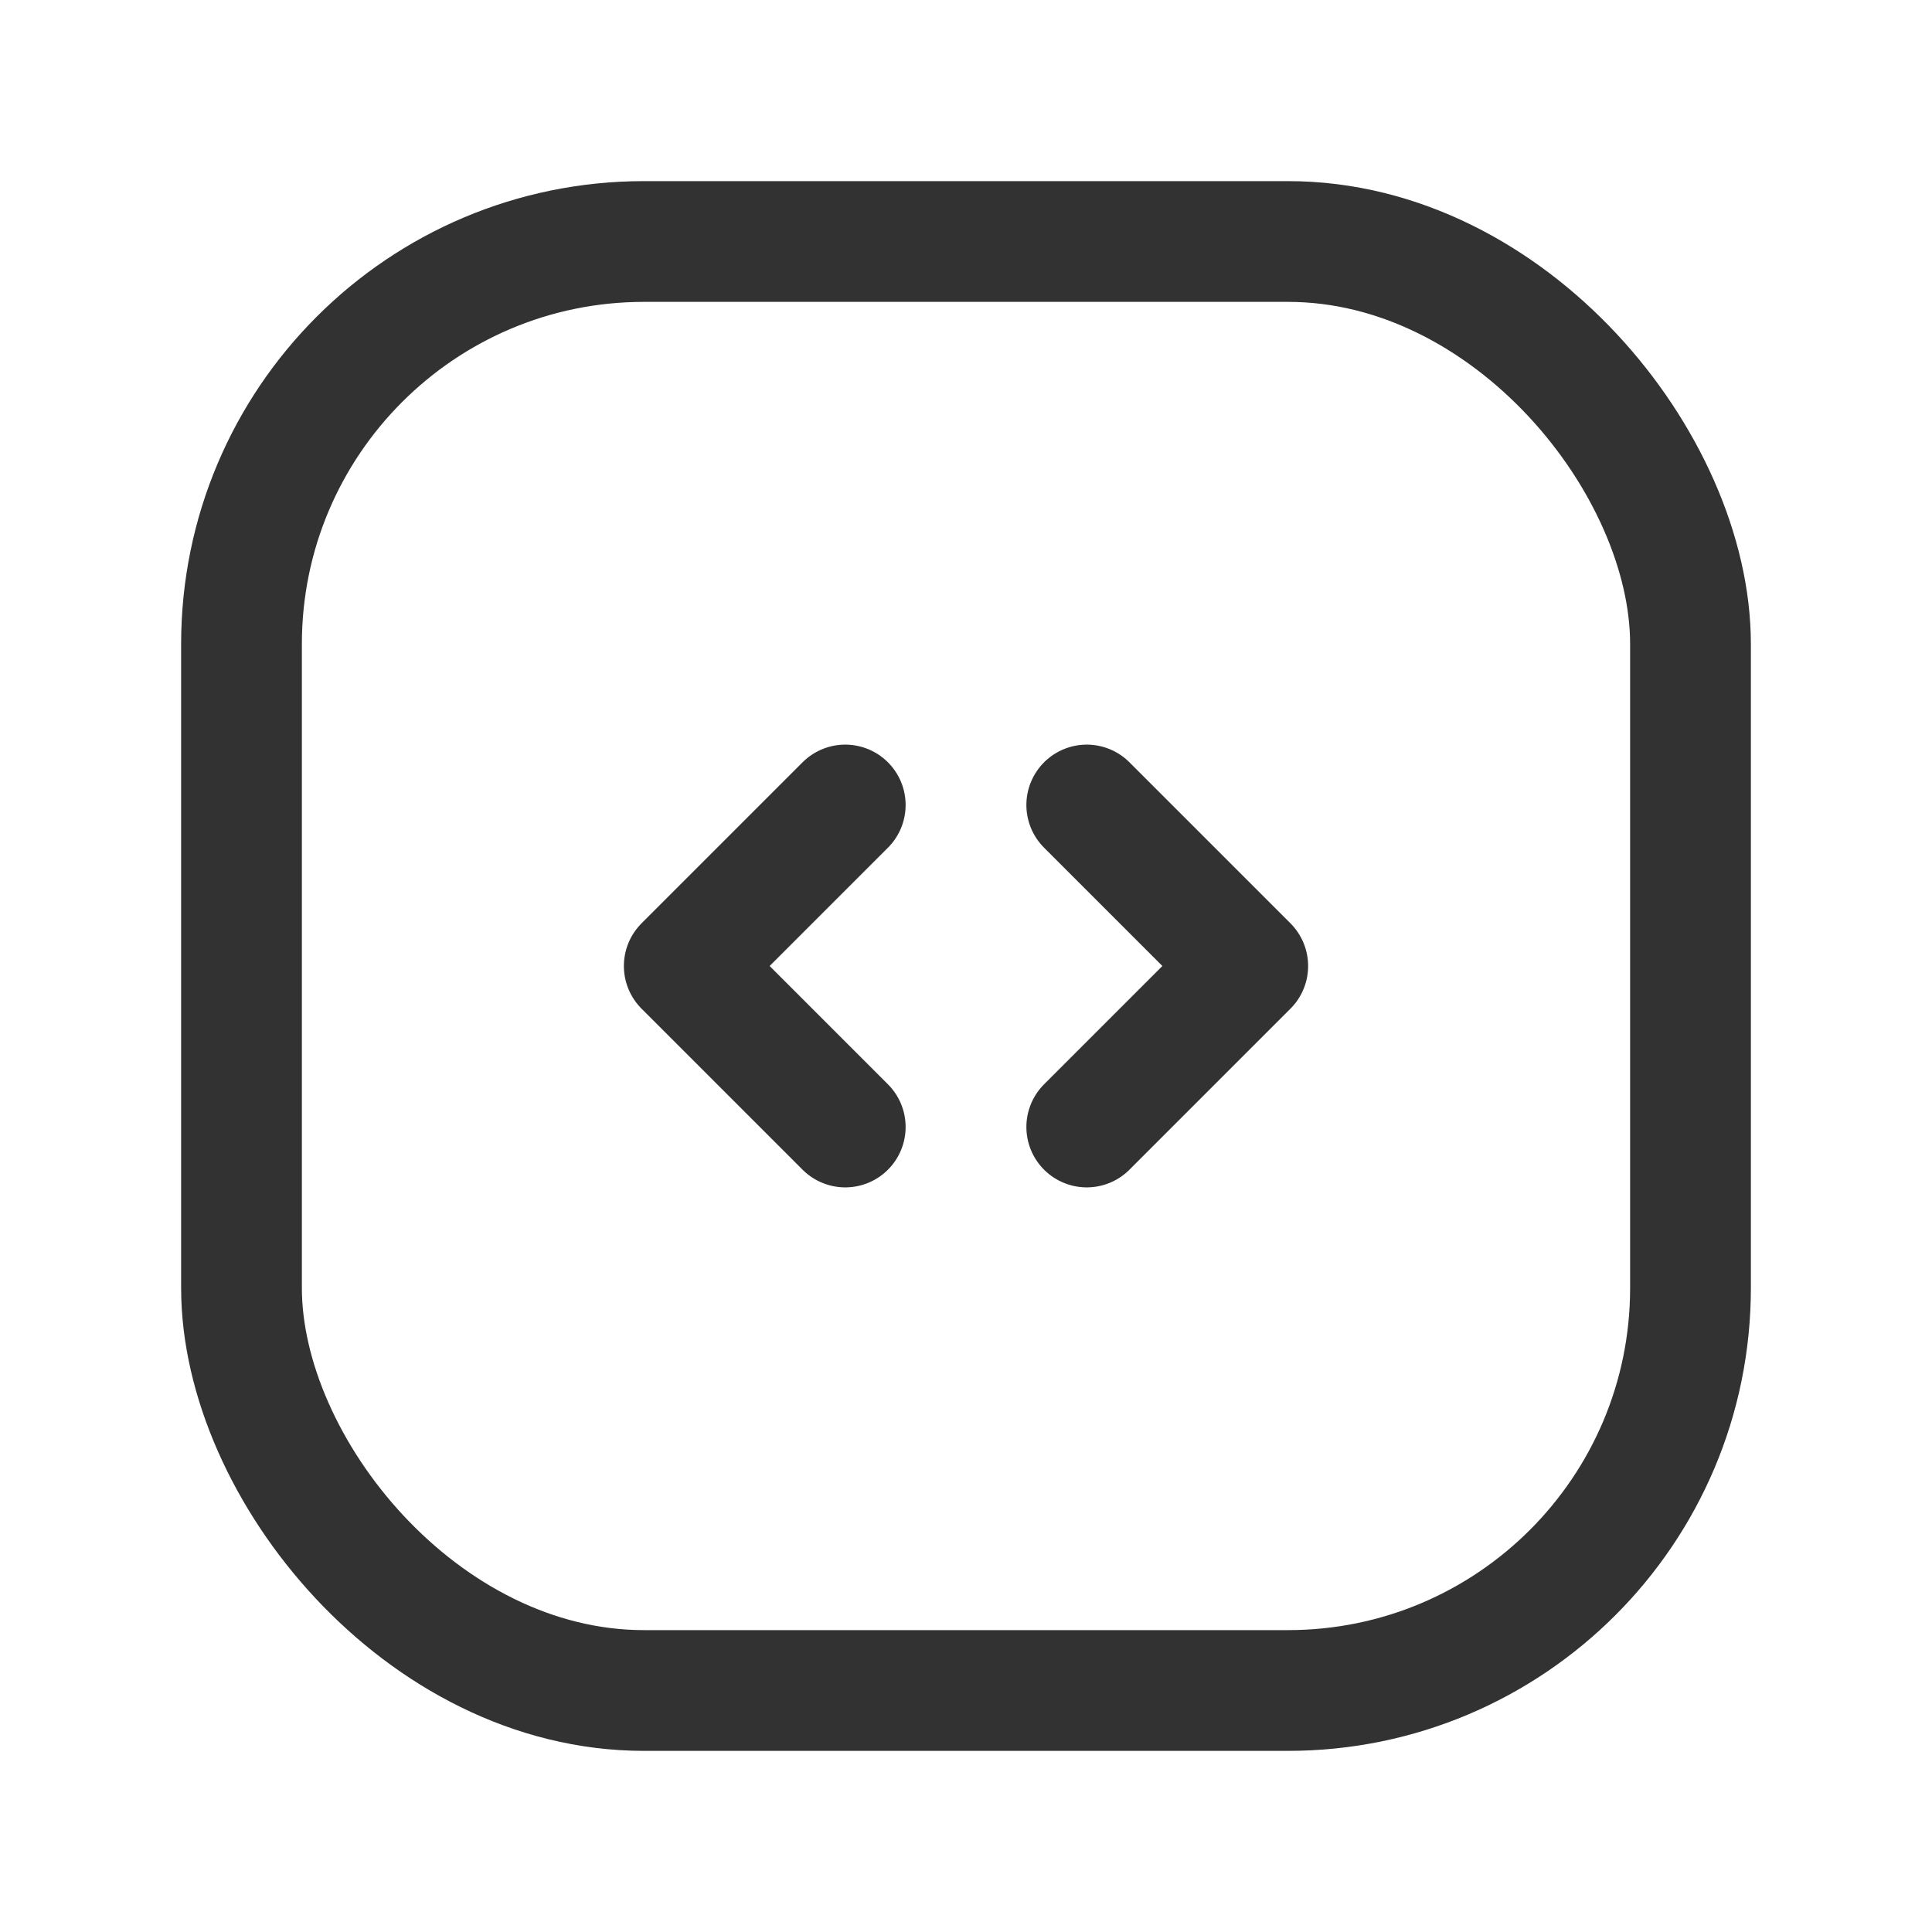 <svg xmlns="http://www.w3.org/2000/svg" viewBox="0 0 24 24"><g id="Layer_2" data-name="Layer 2"><rect width="24" height="24" fill="none"/><polyline points="10.5 14 8.5 12 10.5 10" fill="none" stroke="#323232" stroke-linecap="round" stroke-linejoin="round" stroke-width="1.5"/><polyline points="13.5 10 15.5 12 13.5 14" fill="none" stroke="#323232" stroke-linecap="round" stroke-linejoin="round" stroke-width="1.5"/><rect x="3" y="3" width="18" height="18" rx="5" stroke-width="1.5" stroke="#323232" stroke-linecap="round" stroke-linejoin="round" fill="none"/></g></svg>